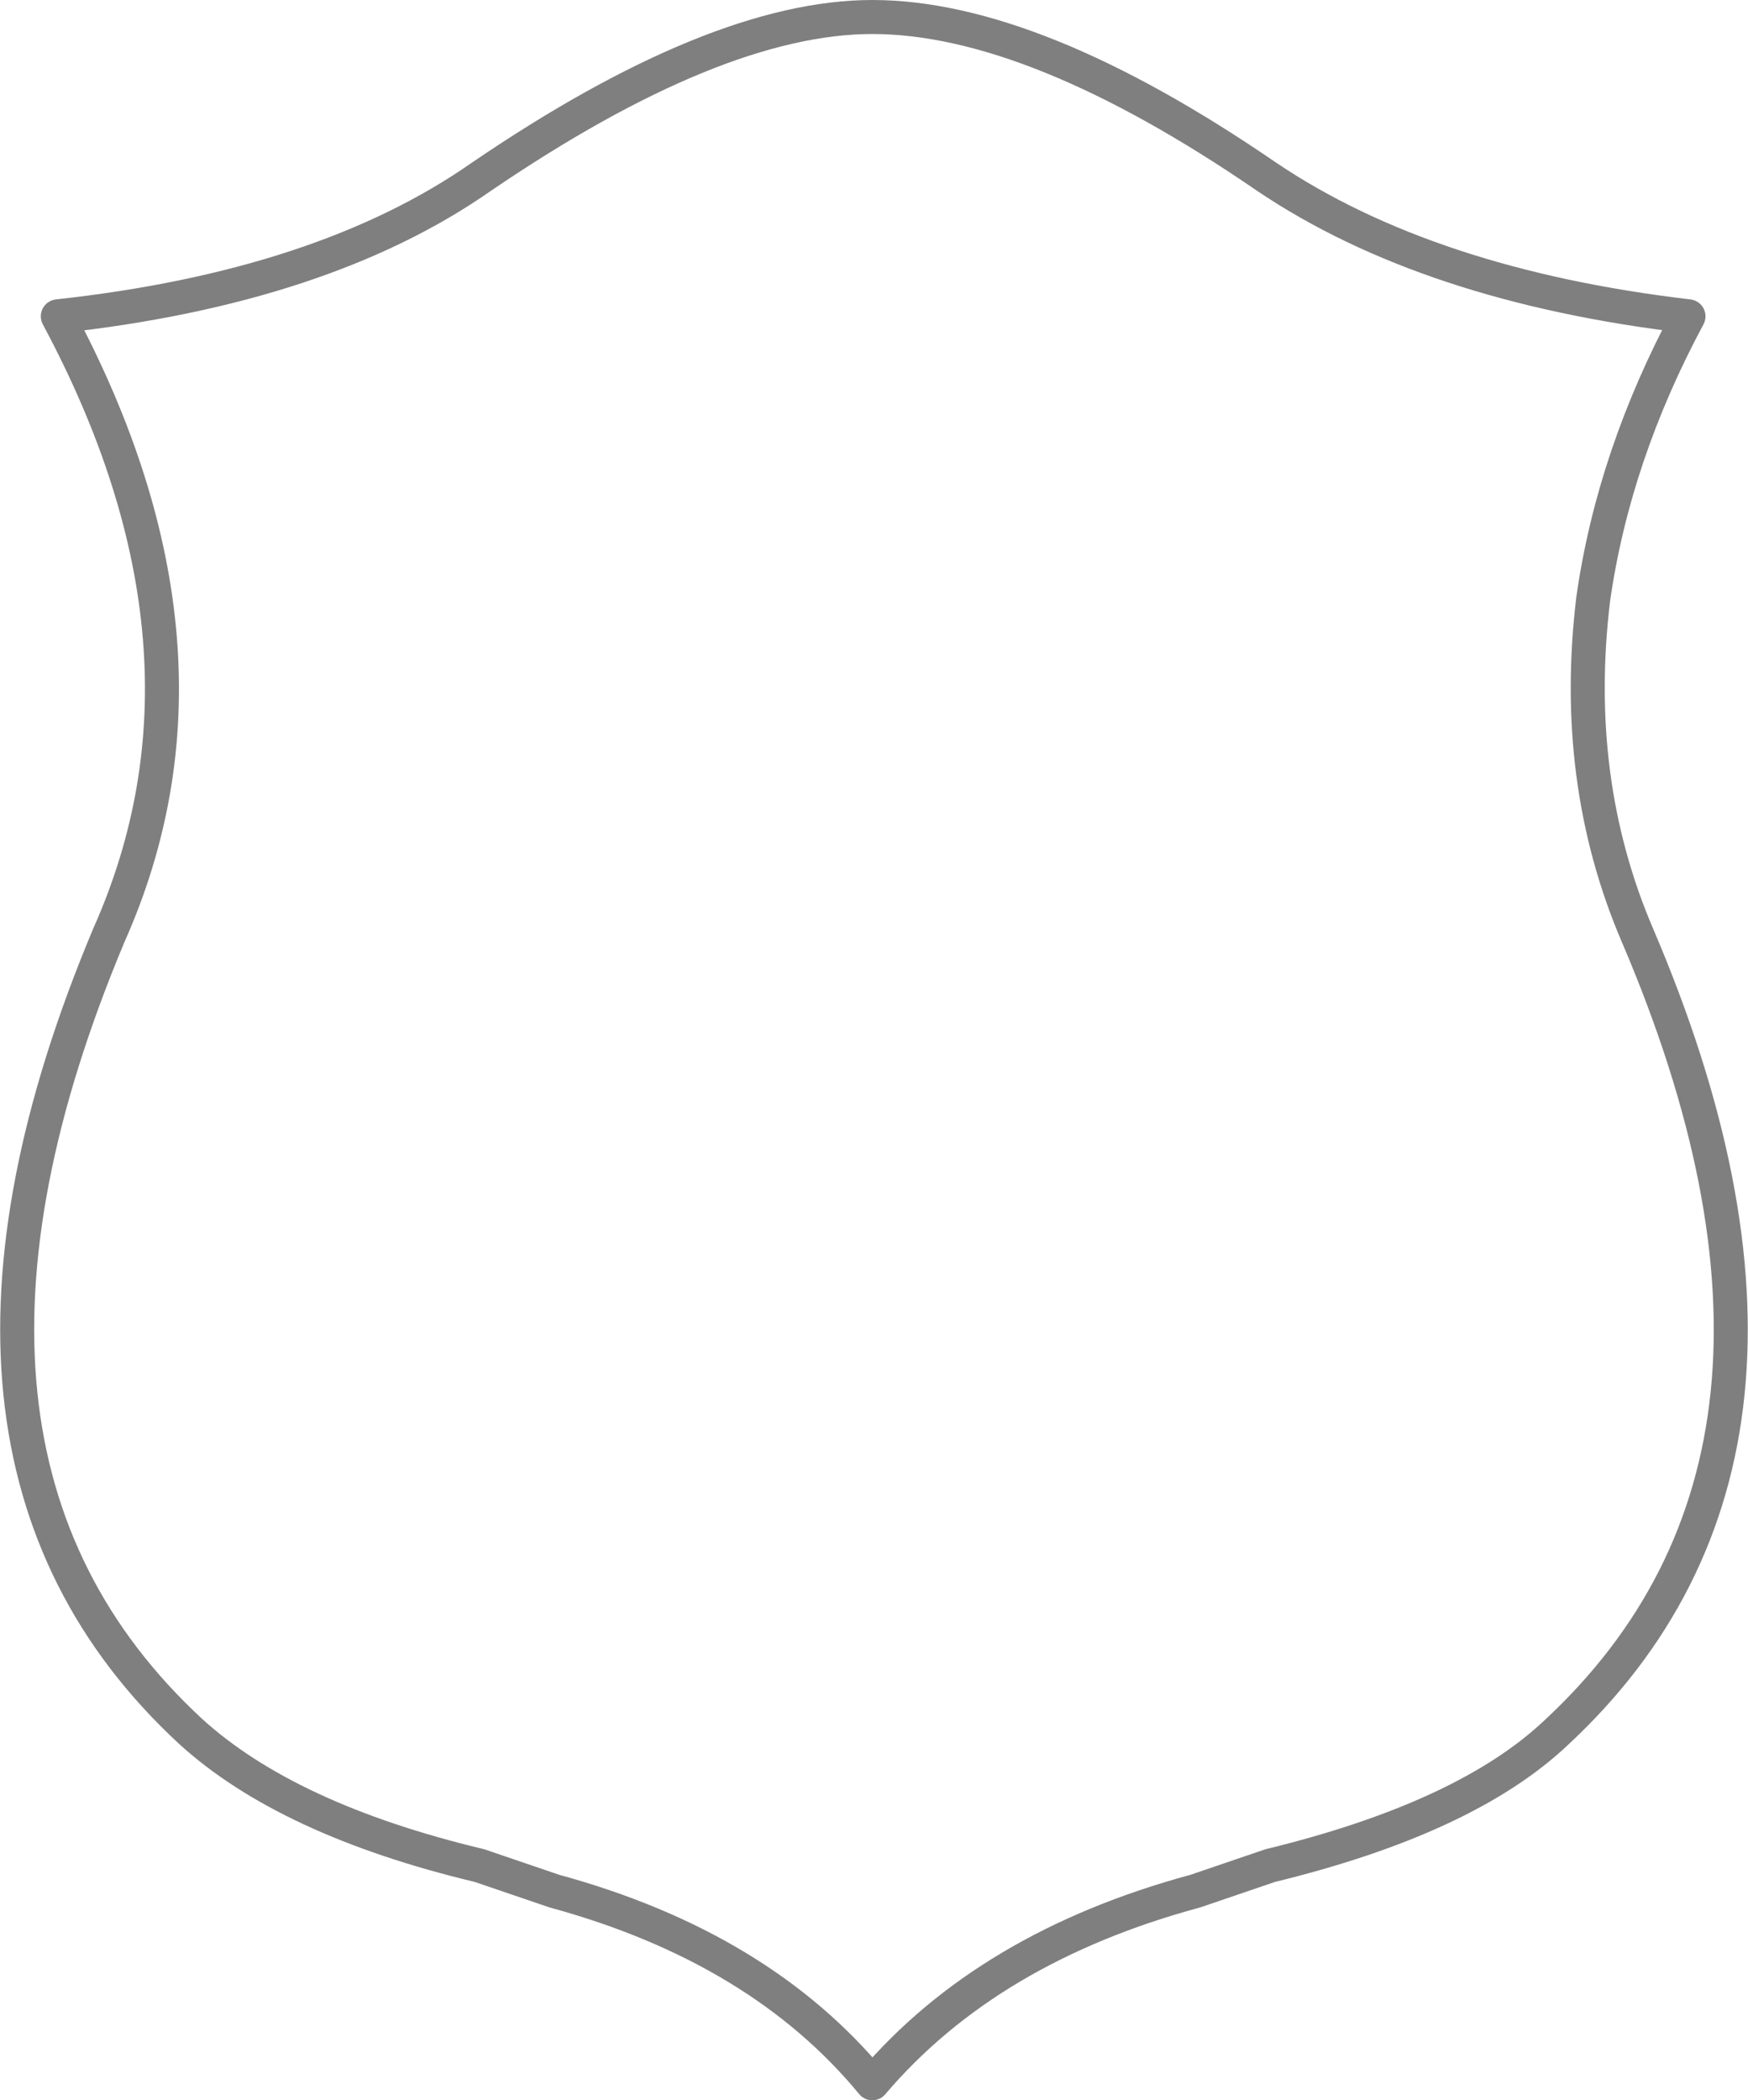 <?xml version="1.0" encoding="UTF-8" standalone="no"?>
<svg xmlns:xlink="http://www.w3.org/1999/xlink" height="61.75px" width="51.4px" xmlns="http://www.w3.org/2000/svg">
  <g transform="matrix(1.0, 0.0, 0.0, 1.0, -374.2, -195.7)">
    <path d="M421.05 213.3 Q420.4 218.65 422.35 223.2 428.85 238.4 419.95 246.65 417.3 249.15 411.55 250.55 L409.35 251.3 Q403.25 252.95 399.85 256.95 396.55 252.95 390.5 251.3 L388.3 250.55 Q382.65 249.2 379.8 246.6 371.0 238.45 377.4 223.2 381.15 214.8 375.9 205.0 383.7 204.15 388.35 200.9 395.25 196.2 399.85 196.2 404.6 196.2 411.45 200.9 416.2 204.1 423.85 205.0 421.65 209.1 421.05 213.3 Z" fill="none" stroke="#000000" stroke-linecap="round" stroke-linejoin="round" stroke-opacity="0.502" stroke-width="1.0"/>
  </g>
</svg>
